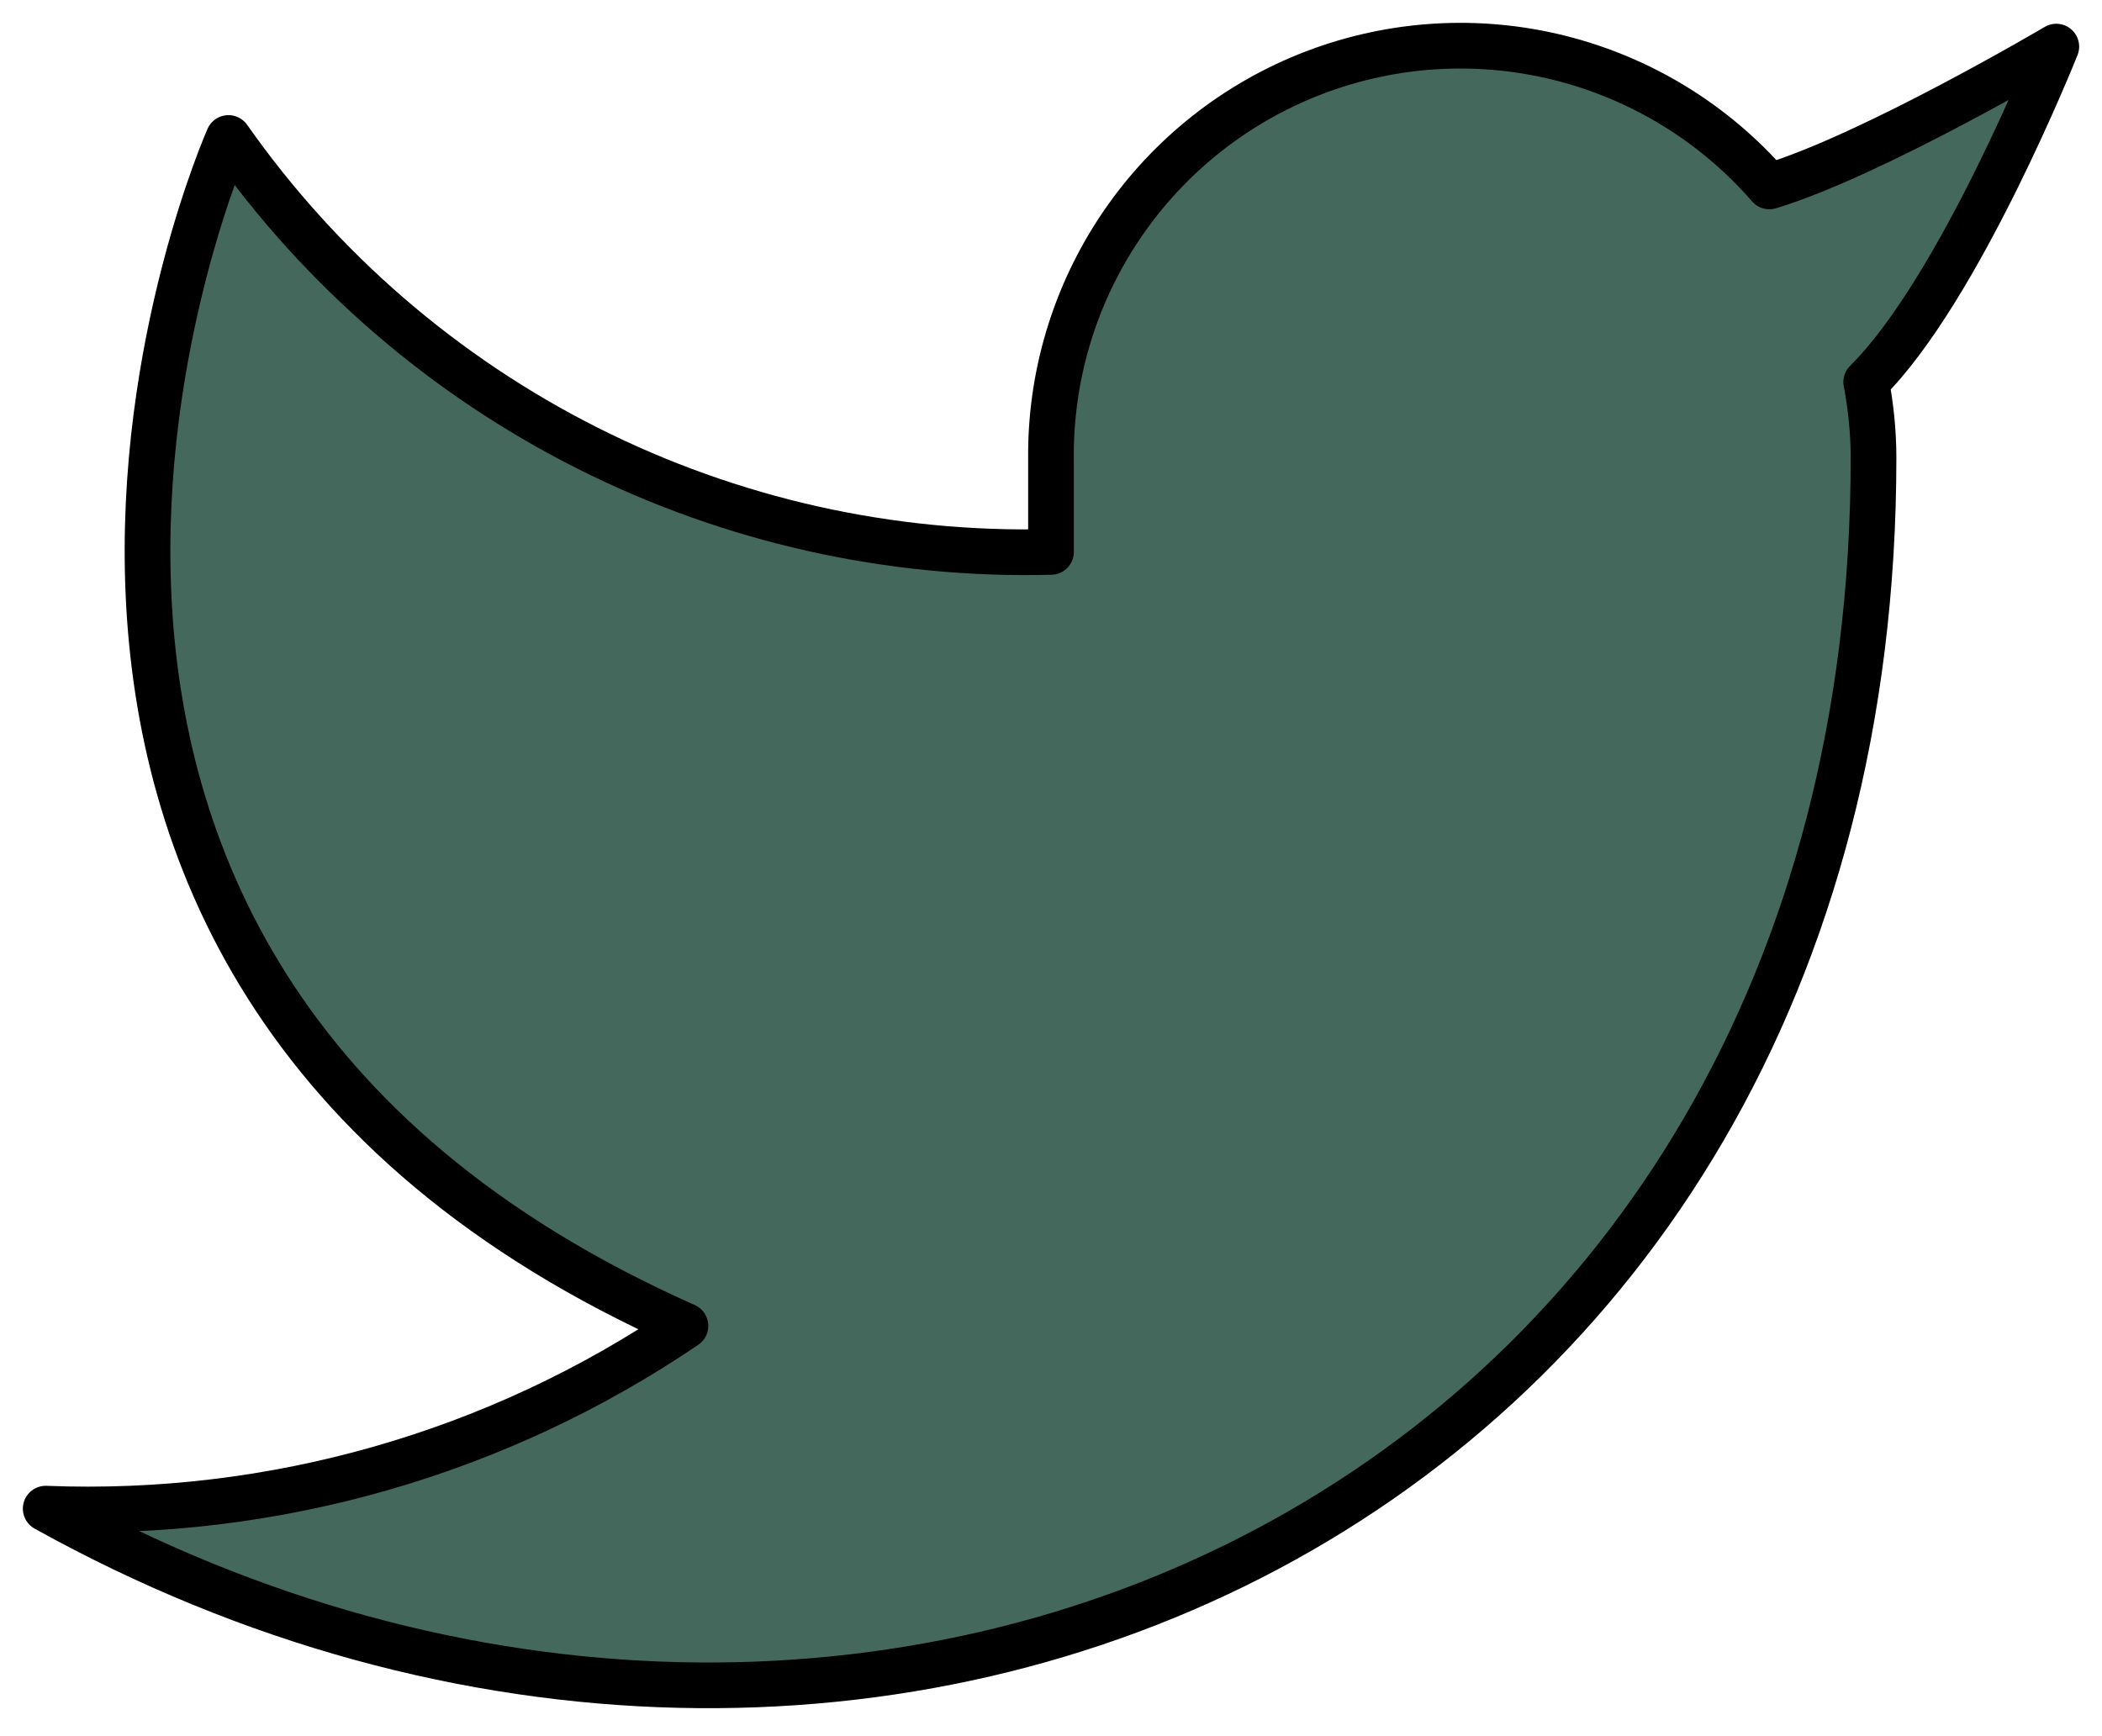 <svg width="46" height="38" viewBox="0 0 46 38" fill="none" xmlns="http://www.w3.org/2000/svg">
<path d="M45 1.02C45 1.02 40.964 3.404 38.72 4.08C37.516 2.695 35.915 1.714 34.134 1.268C32.353 0.822 30.479 0.935 28.764 1.589C27.049 2.244 25.577 3.409 24.546 4.928C23.515 6.446 22.975 8.245 23 10.08V12.08C19.485 12.171 16.003 11.392 12.862 9.811C9.721 8.23 7.021 5.897 5 3.02C5 3.02 -3 21.02 15 29.02C10.881 31.816 5.974 33.218 1 33.02C19 43.02 41 33.02 41 10.02C41 9.464 40.944 8.908 40.84 8.36C42.88 6.348 45 1.02 45 1.02Z" fill="#44695C" stroke="black" stroke-linecap="round" stroke-linejoin="round"/>
</svg>

